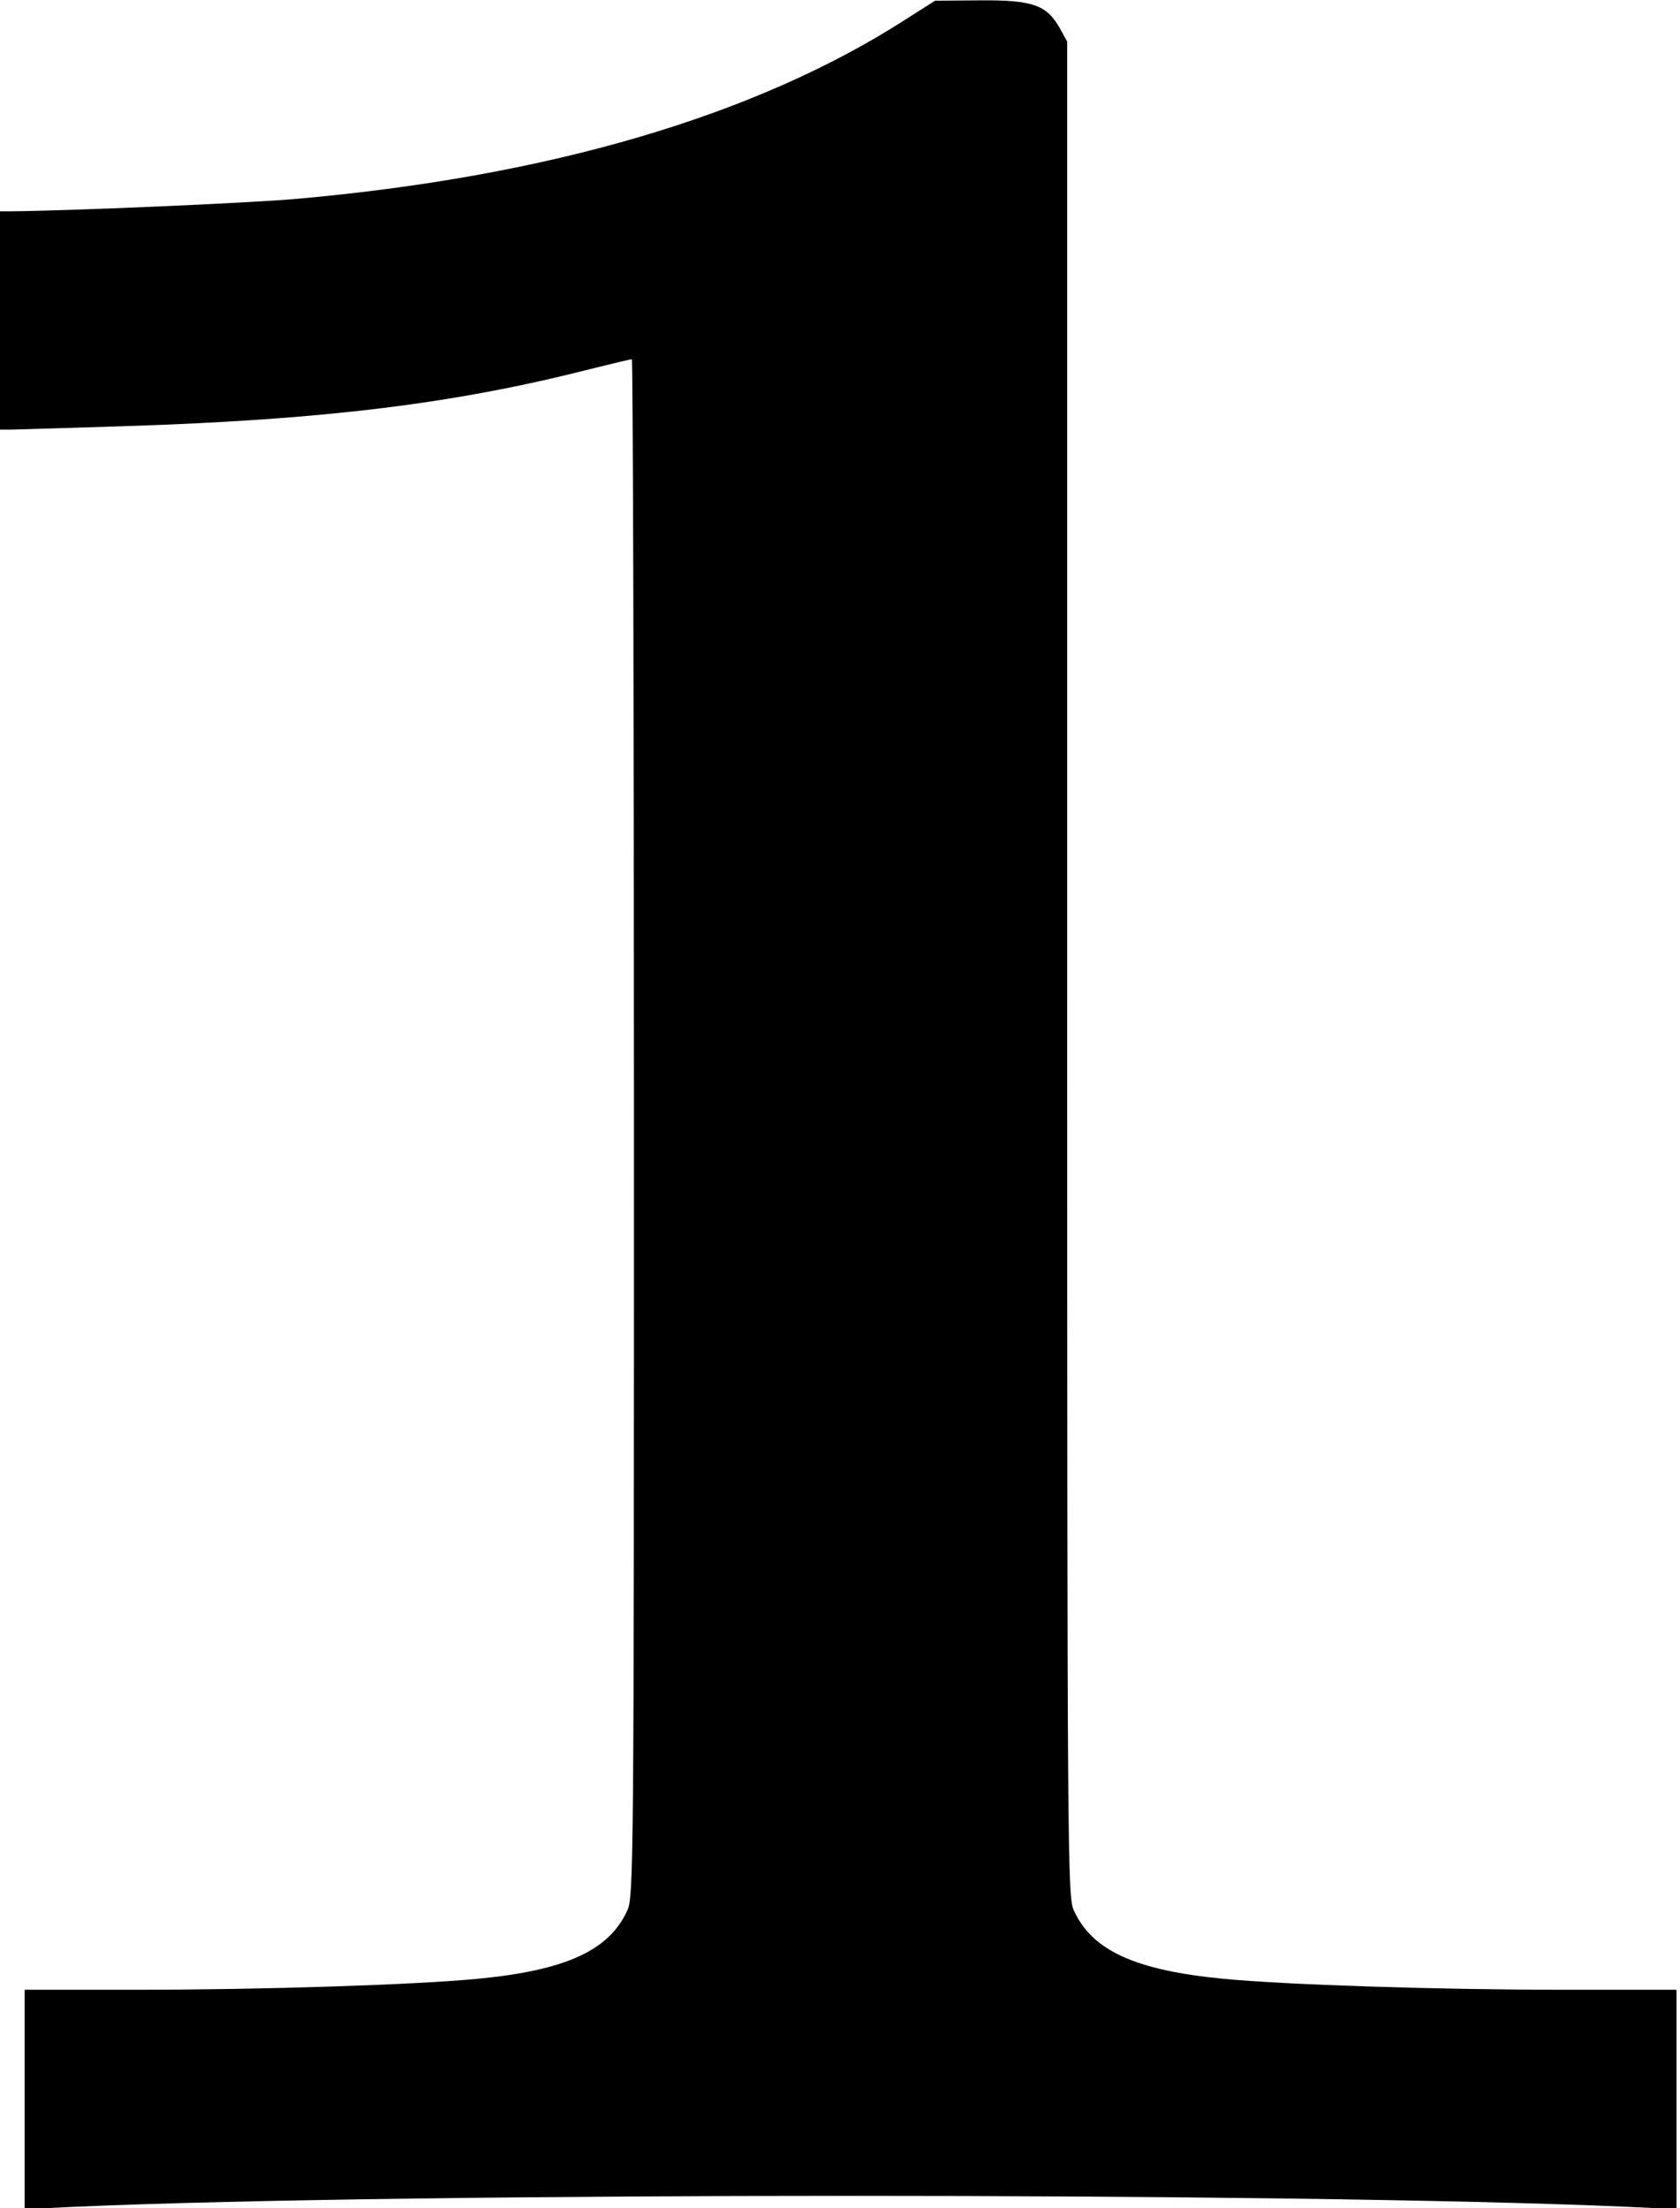 <?xml version="1.0" standalone="no"?>
<!DOCTYPE svg PUBLIC "-//W3C//DTD SVG 20010904//EN"
 "http://www.w3.org/TR/2001/REC-SVG-20010904/DTD/svg10.dtd">
<svg version="1.0" xmlns="http://www.w3.org/2000/svg"
 width="477pt" height="627pt" viewBox="0 0 477 627"
 preserveAspectRatio="xMidYMid meet">
<g transform="translate(0,627) scale(0.1,-0.1)"
fill="#000000" stroke="none">
<path d="M2570 6214 c-425 -273 -1013 -446 -1732 -509 -138 -12 -650 -34 -810
-35 l-28 0 0 -310 0 -310 28 0 c15 0 163 5 330 10 558 18 929 63 1314 161 64
16 119 29 122 29 3 0 6 -982 6 -2182 0 -2096 -1 -2185 -19 -2223 -52 -114
-175 -170 -426 -194 -178 -17 -607 -31 -967 -31 l-318 0 0 -311 0 -312 148 7
c945 41 3449 41 4395 0 l147 -7 0 312 0 311 -317 0 c-361 0 -790 14 -968 31
-251 24 -374 80 -426 194 -18 38 -19 140 -19 2674 l0 2633 -21 38 c-37 66 -77
80 -225 79 l-129 -1 -85 -54z"/>
</g>
</svg>
